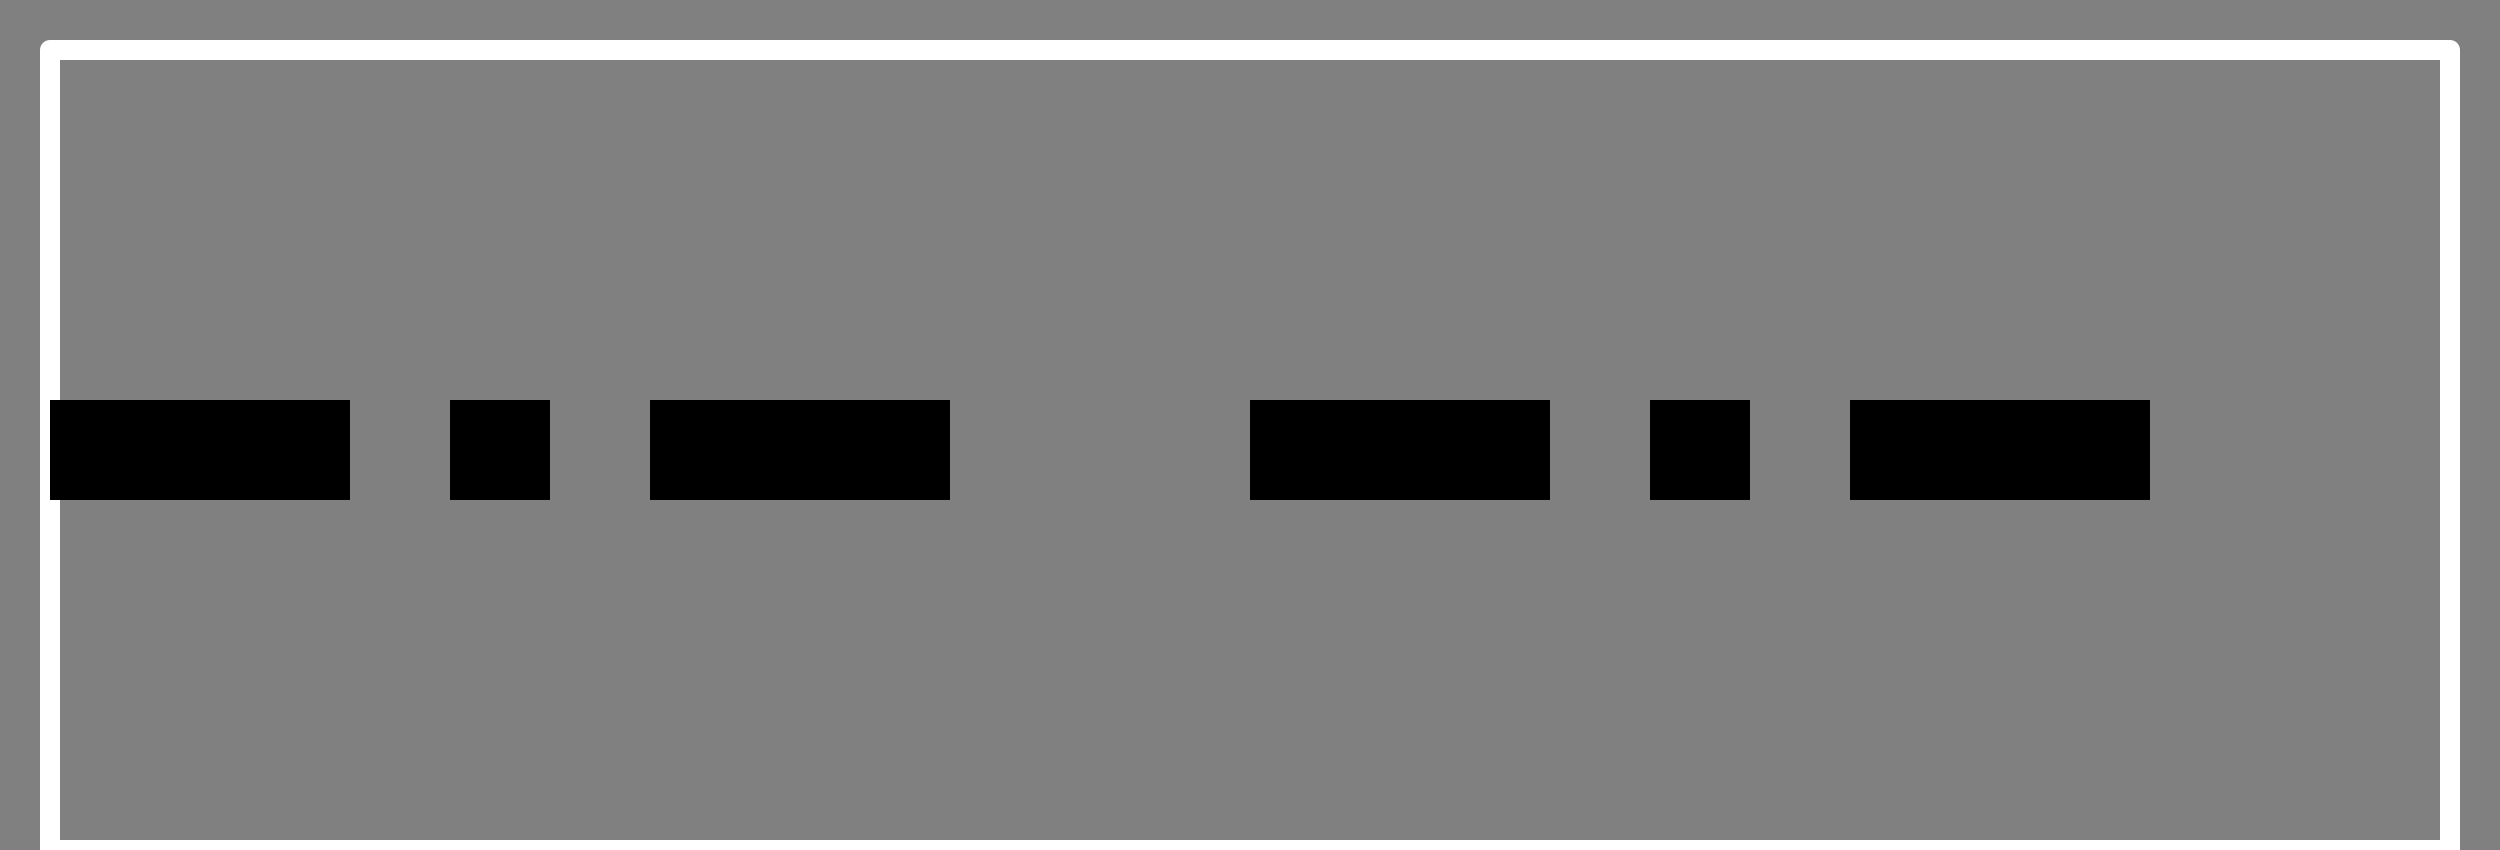 <?xml version="1.0" encoding="utf-8"?>
<svg height="17" style="background-color:white" viewBox="0 0 50 17" width="50" xmlns="http://www.w3.org/2000/svg" xmlns:xlink="http://www.w3.org/1999/xlink">
 <rect x="0" y="0" width="50" height="17" fill="#808080" stroke="none"/>
 <path d="M 0 16 L 0 0 L 48 0 L 48 16 Z M 0 16 " fill="none" stroke="rgb(100%, 100%, 100%)" stroke-linecap="butt" stroke-linejoin="round" stroke-miterlimit="10" stroke-opacity="1" stroke-width="0.4" transform="matrix(1, 0, 0, -1, 1, 17)"/>
 <path d="M 0 8 L 44 8 " fill="none" stroke="rgb(0%, 0%, 0%)" stroke-dasharray="6 2 2 2 6 6" stroke-linecap="butt" stroke-linejoin="round" stroke-miterlimit="10" stroke-opacity="1" stroke-width="2" transform="matrix(1, 0, 0, -1, 1, 17)"/>
</svg>